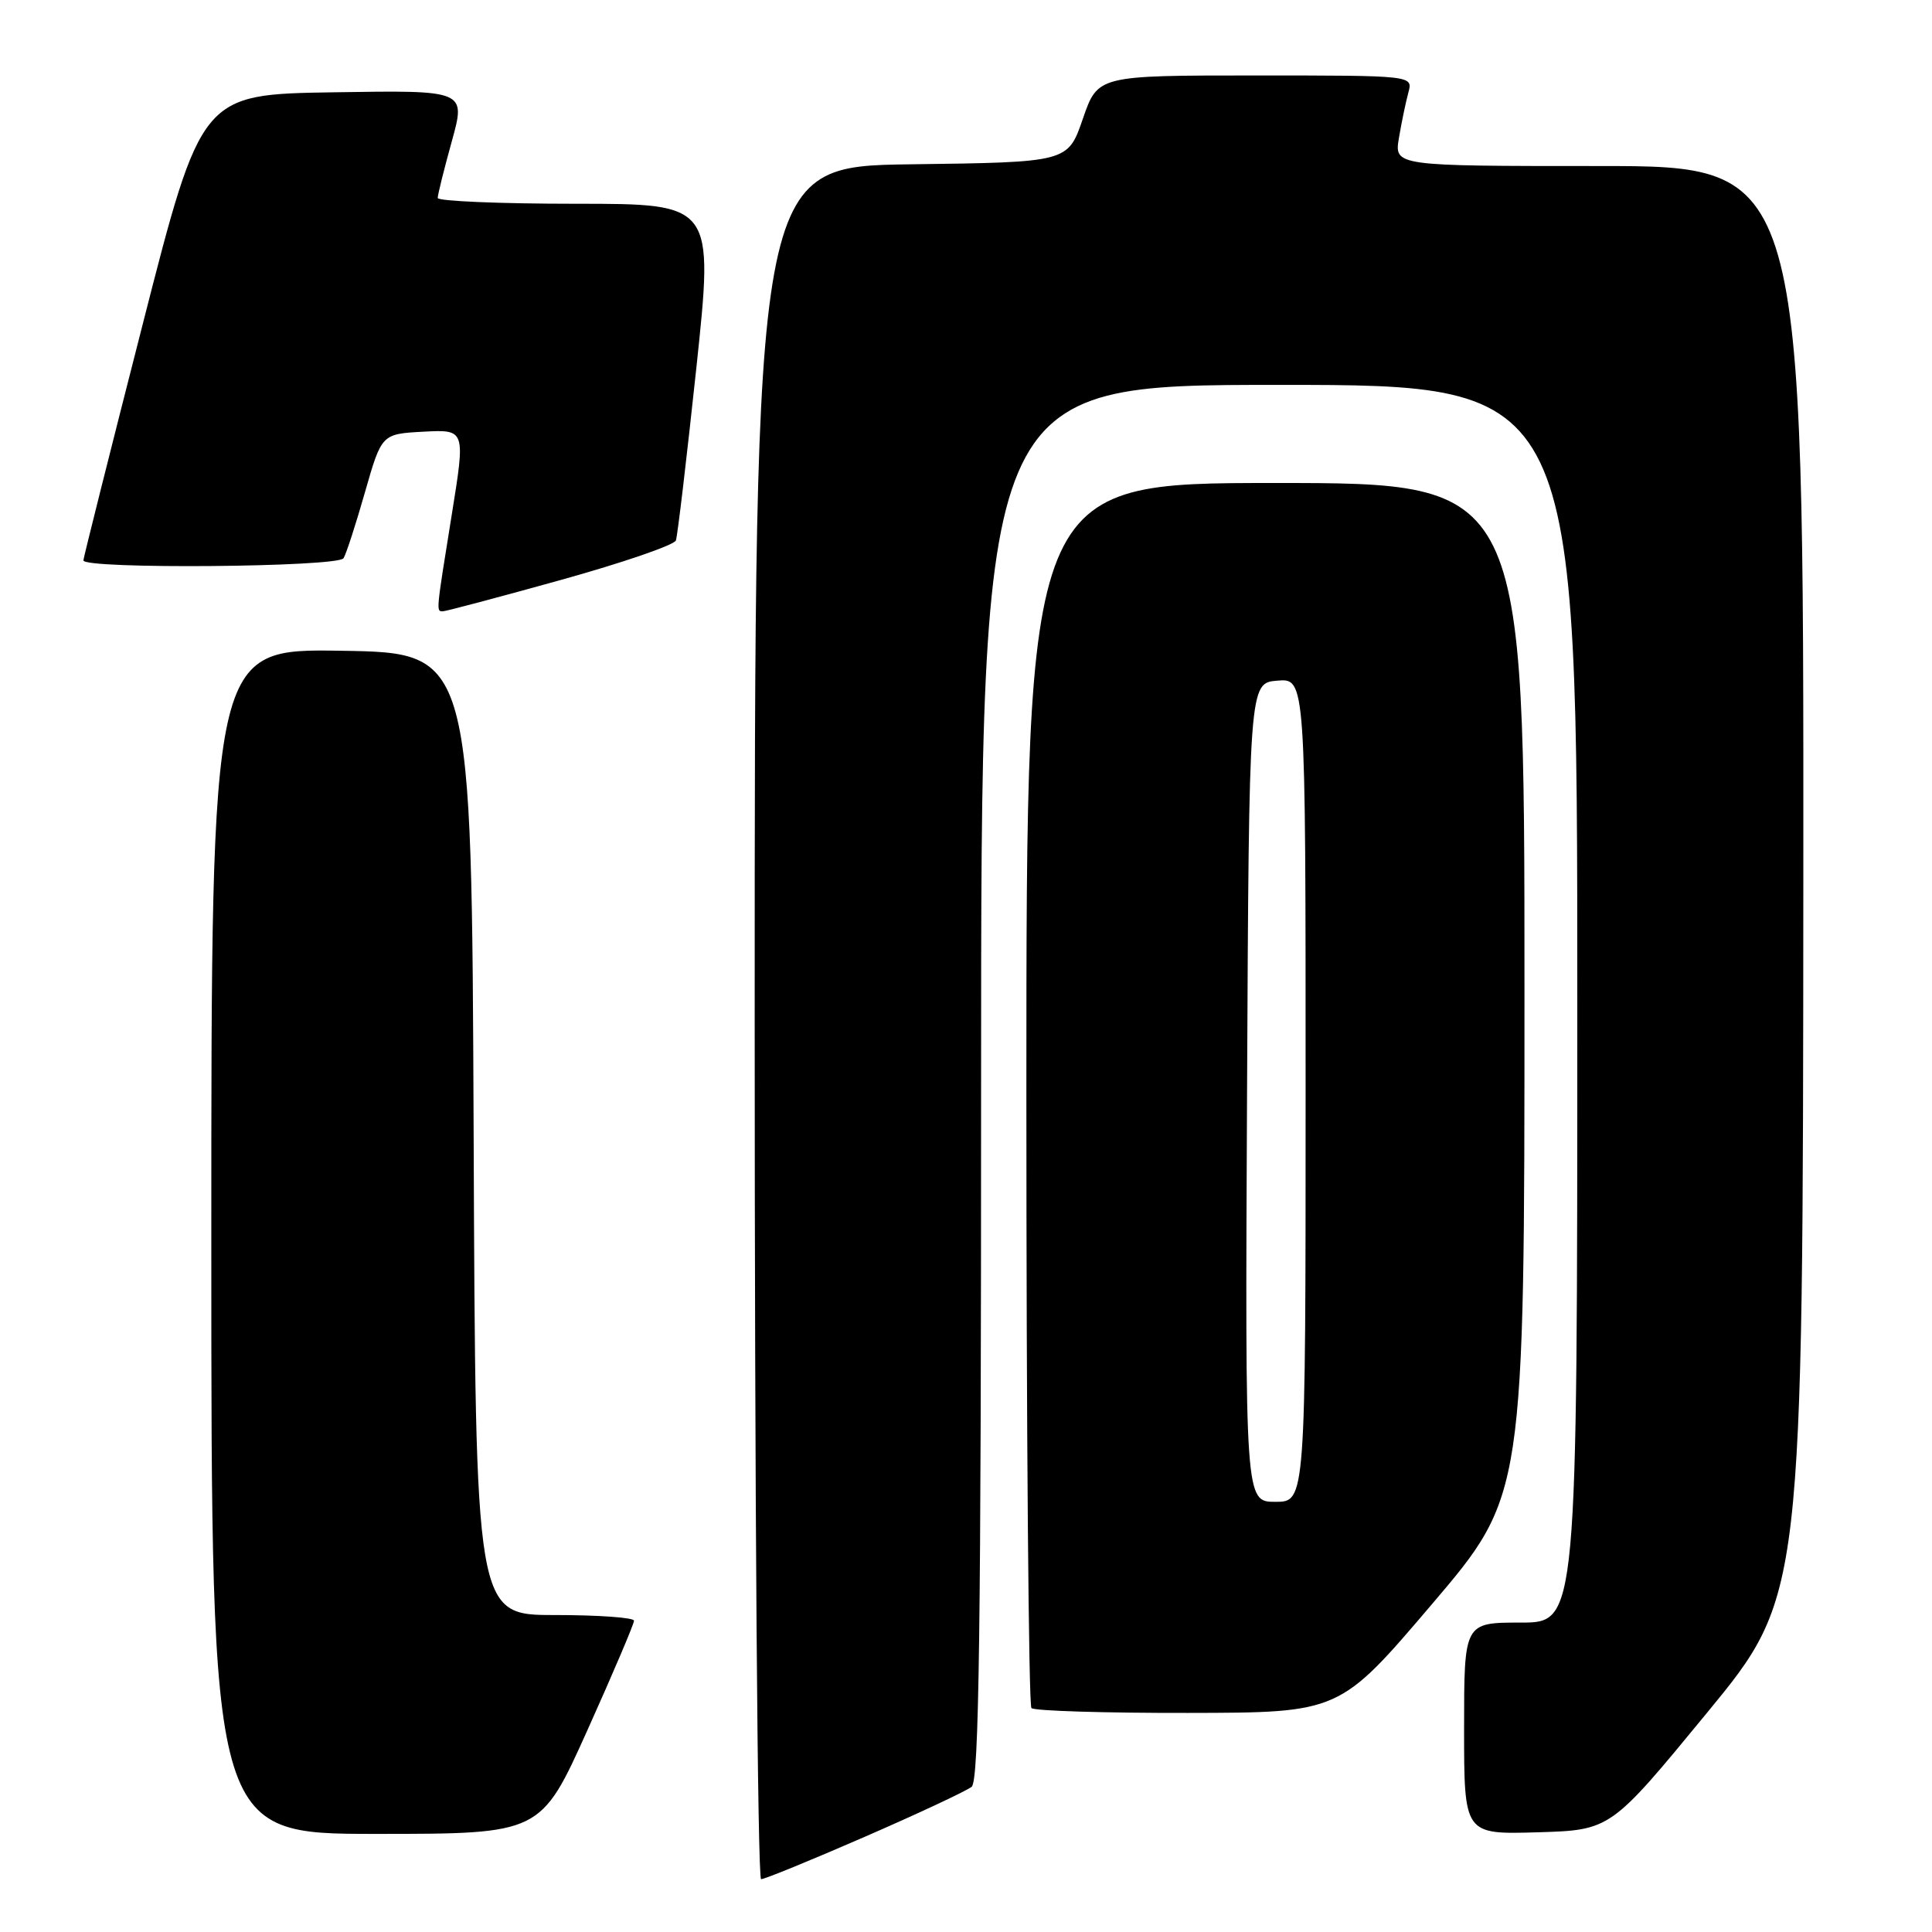 <?xml version="1.0" encoding="UTF-8" standalone="no"?>
<!DOCTYPE svg PUBLIC "-//W3C//DTD SVG 1.1//EN" "http://www.w3.org/Graphics/SVG/1.1/DTD/svg11.dtd" >
<svg xmlns="http://www.w3.org/2000/svg" xmlns:xlink="http://www.w3.org/1999/xlink" version="1.1" viewBox="0 0 256 256">
 <g >
 <path fill="currentColor"
d=" M 114.60 243.38 C 121.70 240.29 128.06 237.31 128.75 236.76 C 129.73 235.97 130.00 216.08 130.00 143.38 C 130.00 51.00 130.00 51.00 169.50 51.00 C 209.00 51.00 209.00 51.00 209.00 133.00 C 209.00 215.00 209.00 215.00 201.50 215.00 C 194.00 215.00 194.00 215.00 194.00 229.04 C 194.00 243.07 194.00 243.07 203.71 242.79 C 213.41 242.50 213.41 242.50 226.15 227.00 C 238.90 211.50 238.90 211.50 238.95 116.75 C 239.00 22.00 239.00 22.00 211.87 22.00 C 184.74 22.00 184.74 22.00 185.37 18.25 C 185.72 16.19 186.28 13.49 186.62 12.25 C 187.23 10.00 187.23 10.00 166.35 10.00 C 145.46 10.00 145.46 10.00 143.48 15.75 C 141.50 21.50 141.50 21.50 120.75 21.77 C 100.00 22.04 100.00 22.04 100.00 135.52 C 100.00 197.93 100.38 249.00 100.85 249.00 C 101.33 249.00 107.51 246.47 114.60 243.38 Z  M 77.84 229.25 C 81.24 221.69 84.02 215.16 84.01 214.75 C 84.01 214.34 79.28 214.00 73.51 214.00 C 63.01 214.00 63.01 214.00 62.76 150.25 C 62.50 86.50 62.50 86.50 45.25 86.23 C 28.00 85.95 28.00 85.95 28.00 164.48 C 28.00 243.00 28.00 243.00 49.83 243.00 C 71.65 243.00 71.65 243.00 77.84 229.25 Z  M 189.75 212.55 C 202.00 198.16 202.00 198.16 202.00 131.08 C 202.00 64.00 202.00 64.00 169.00 64.00 C 136.00 64.00 136.00 64.00 136.00 144.83 C 136.00 189.29 136.30 225.97 136.67 226.33 C 137.03 226.70 146.37 226.99 157.42 226.97 C 177.50 226.94 177.50 226.94 189.75 212.55 Z  M 74.27 76.86 C 82.47 74.58 89.35 72.22 89.56 71.61 C 89.78 71.00 90.99 60.71 92.27 48.75 C 94.58 27.00 94.58 27.00 76.29 27.00 C 66.23 27.00 58.00 26.65 58.00 26.23 C 58.00 25.80 58.84 22.42 59.87 18.71 C 61.74 11.95 61.74 11.95 44.22 12.23 C 26.69 12.50 26.69 12.50 18.90 43.00 C 14.61 59.77 11.08 73.84 11.05 74.25 C 10.97 75.44 44.78 75.16 45.52 73.97 C 45.87 73.41 47.15 69.47 48.36 65.22 C 50.57 57.50 50.57 57.50 56.12 57.20 C 61.68 56.91 61.68 56.91 59.86 68.20 C 57.76 81.24 57.78 81.00 58.69 81.00 C 59.06 81.00 66.08 79.14 74.27 76.86 Z  M 165.24 144.75 C 165.50 90.50 165.50 90.50 169.25 90.19 C 173.00 89.88 173.00 89.88 173.00 144.44 C 173.00 199.00 173.00 199.00 168.99 199.00 C 164.98 199.00 164.98 199.00 165.24 144.75 Z "/>
</g>
</svg>
